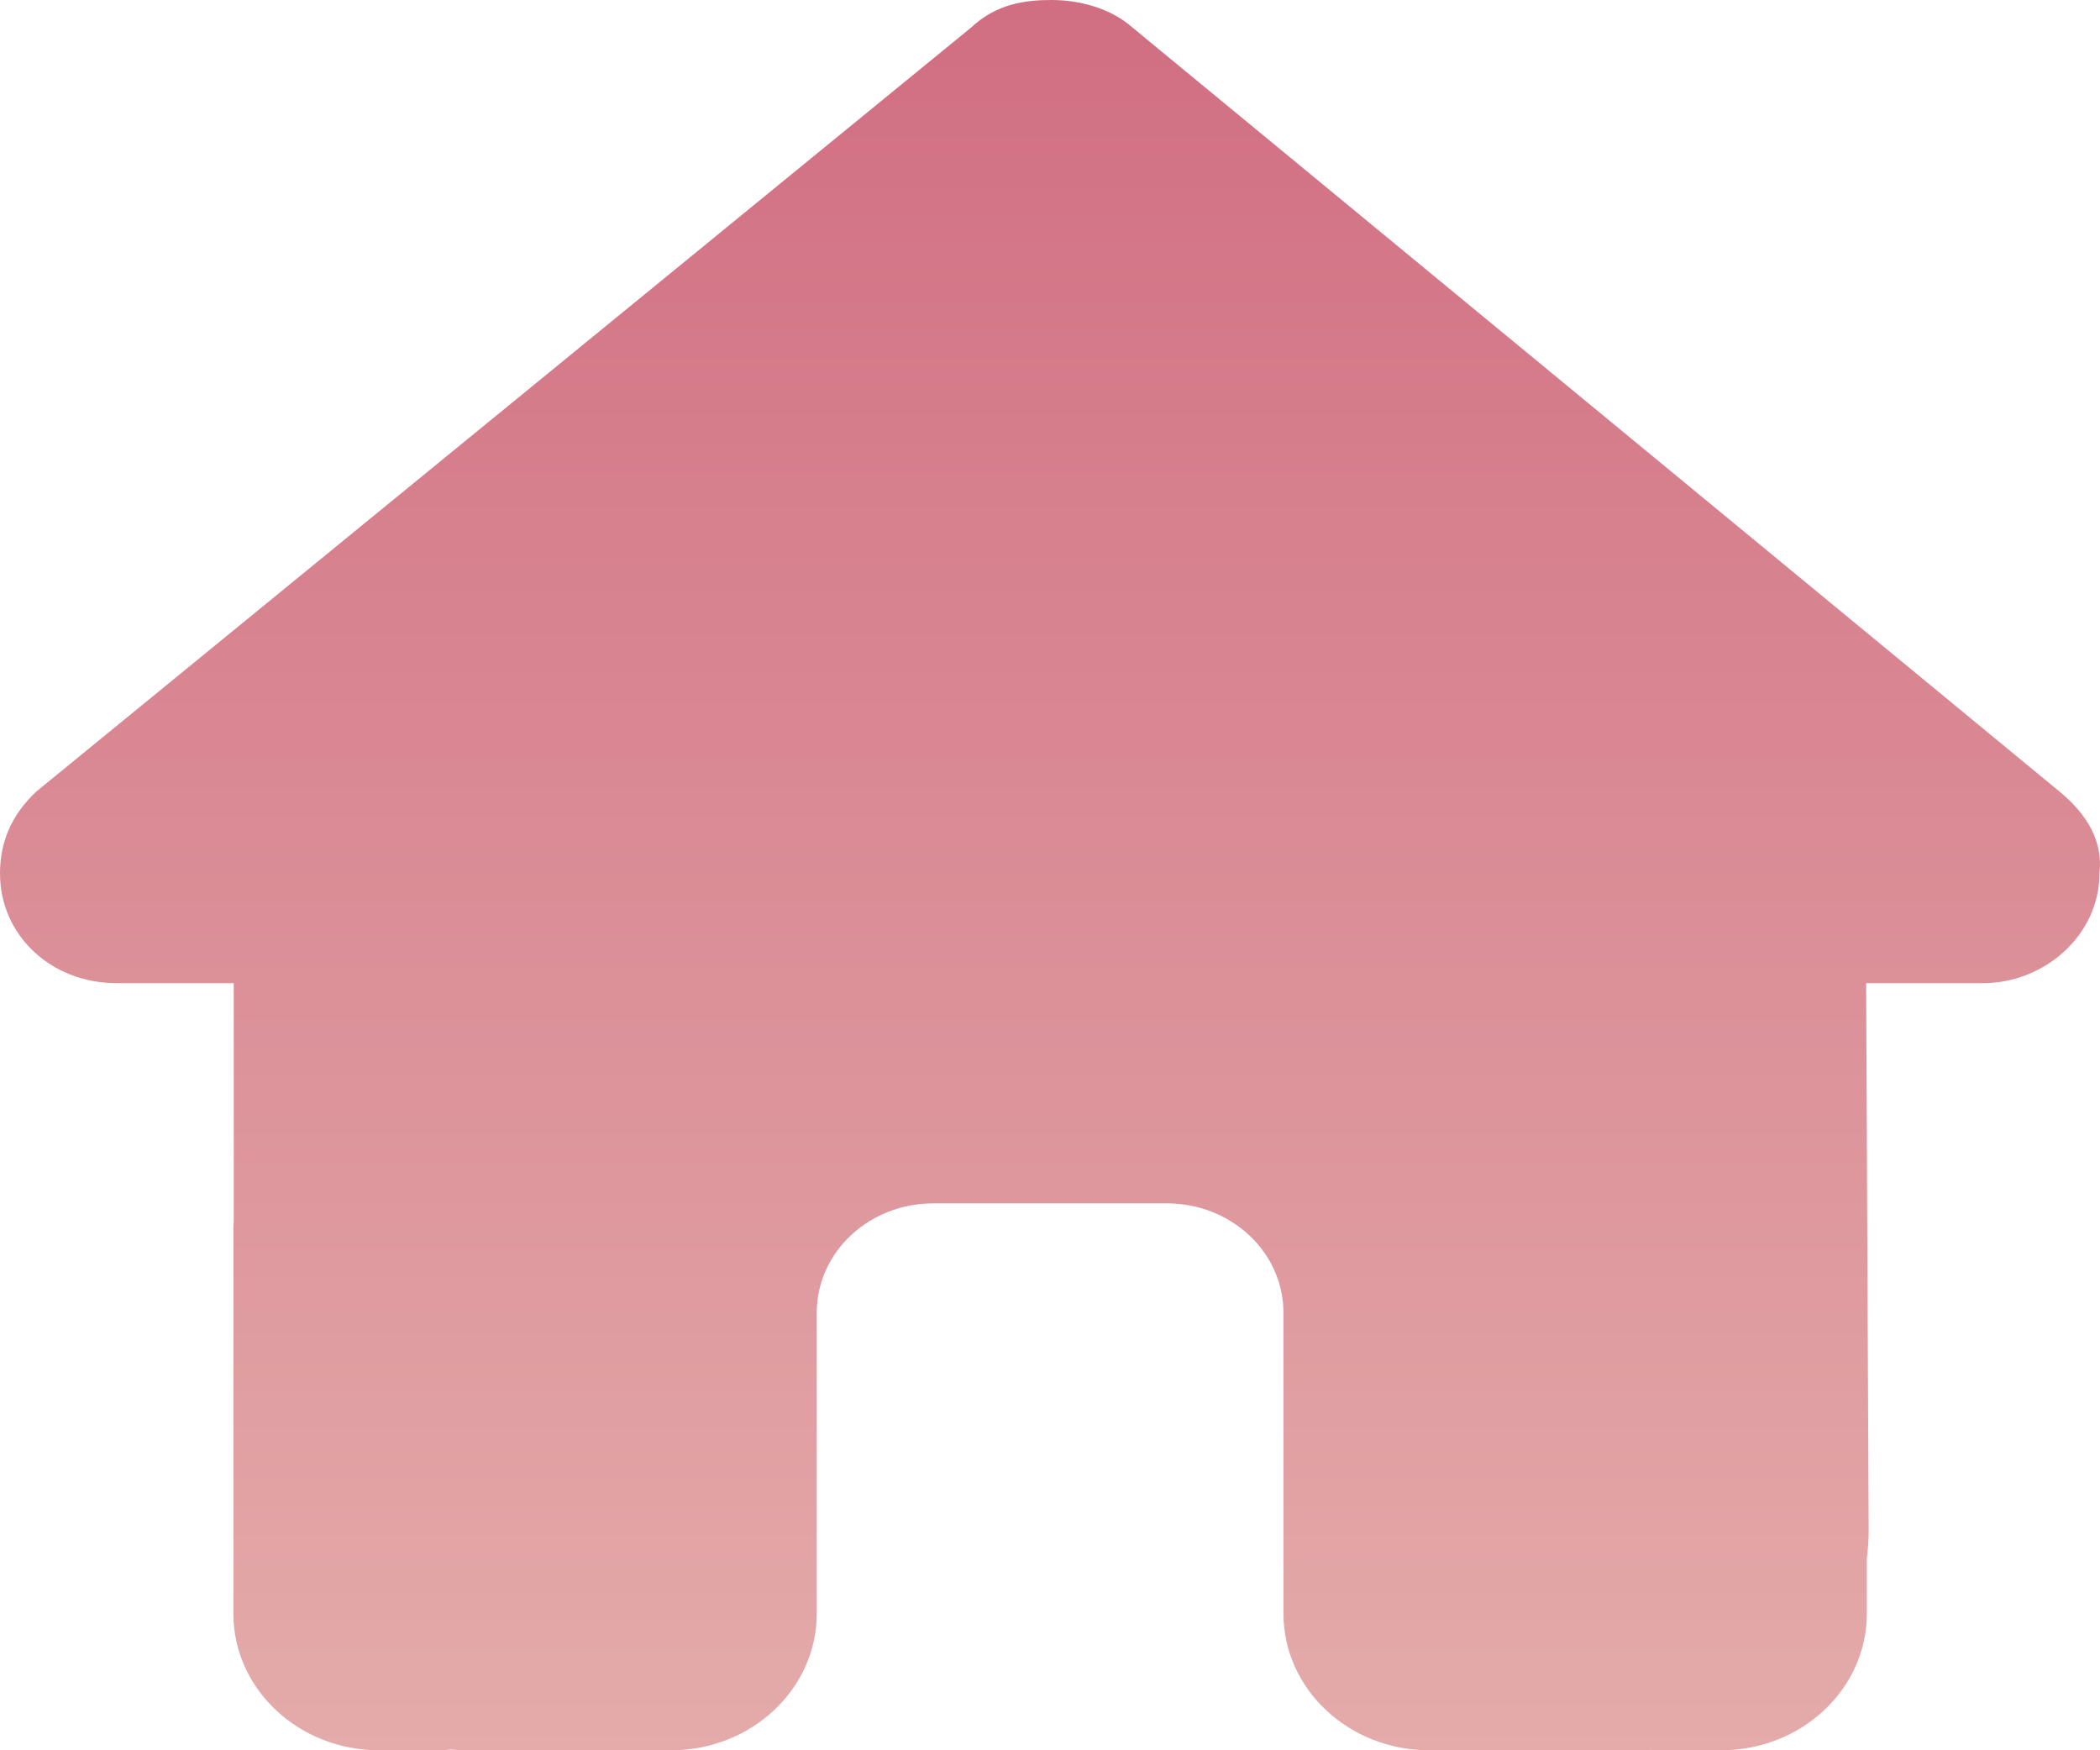<svg width="30" height="25" viewBox="0 0 30 25" fill="none" xmlns="http://www.w3.org/2000/svg">
<path d="M29.992 12.476C29.992 13.354 29.211 14.043 28.325 14.043H26.659L26.695 21.865C26.695 21.997 26.685 22.129 26.669 22.261V23.047C26.669 24.126 25.737 25 24.585 25H23.752C23.695 25 23.637 25 23.58 24.995C23.507 25 23.434 25 23.361 25H21.669H20.418C19.267 25 18.335 24.126 18.335 23.047V21.875V18.75C18.335 17.886 17.59 17.188 16.668 17.188H13.335C12.412 17.188 11.668 17.886 11.668 18.75V21.875V23.047C11.668 24.126 10.735 25 9.584 25H8.334H6.672C6.594 25 6.516 24.995 6.438 24.99C6.376 24.995 6.313 25 6.251 25H5.417C4.266 25 3.334 24.126 3.334 23.047V17.578C3.334 17.534 3.334 17.485 3.339 17.441V14.043H1.667C0.729 14.043 0 13.359 0 12.476C0 12.036 0.156 11.646 0.521 11.304L13.876 0.391C14.241 0.049 14.658 0 15.022 0C15.387 0 15.803 0.098 16.116 0.342L29.419 11.304C29.836 11.646 30.044 12.036 29.992 12.476Z" fill="url(#paint0_linear_1032_101)"/>
<defs>
<linearGradient id="paint0_linear_1032_101" x1="15" y1="0" x2="15" y2="25" gradientUnits="userSpaceOnUse">
<stop stop-color="#D16E82"/>
<stop offset="1" stop-color="#E4ABAA"/>
</linearGradient>
</defs>
</svg>
